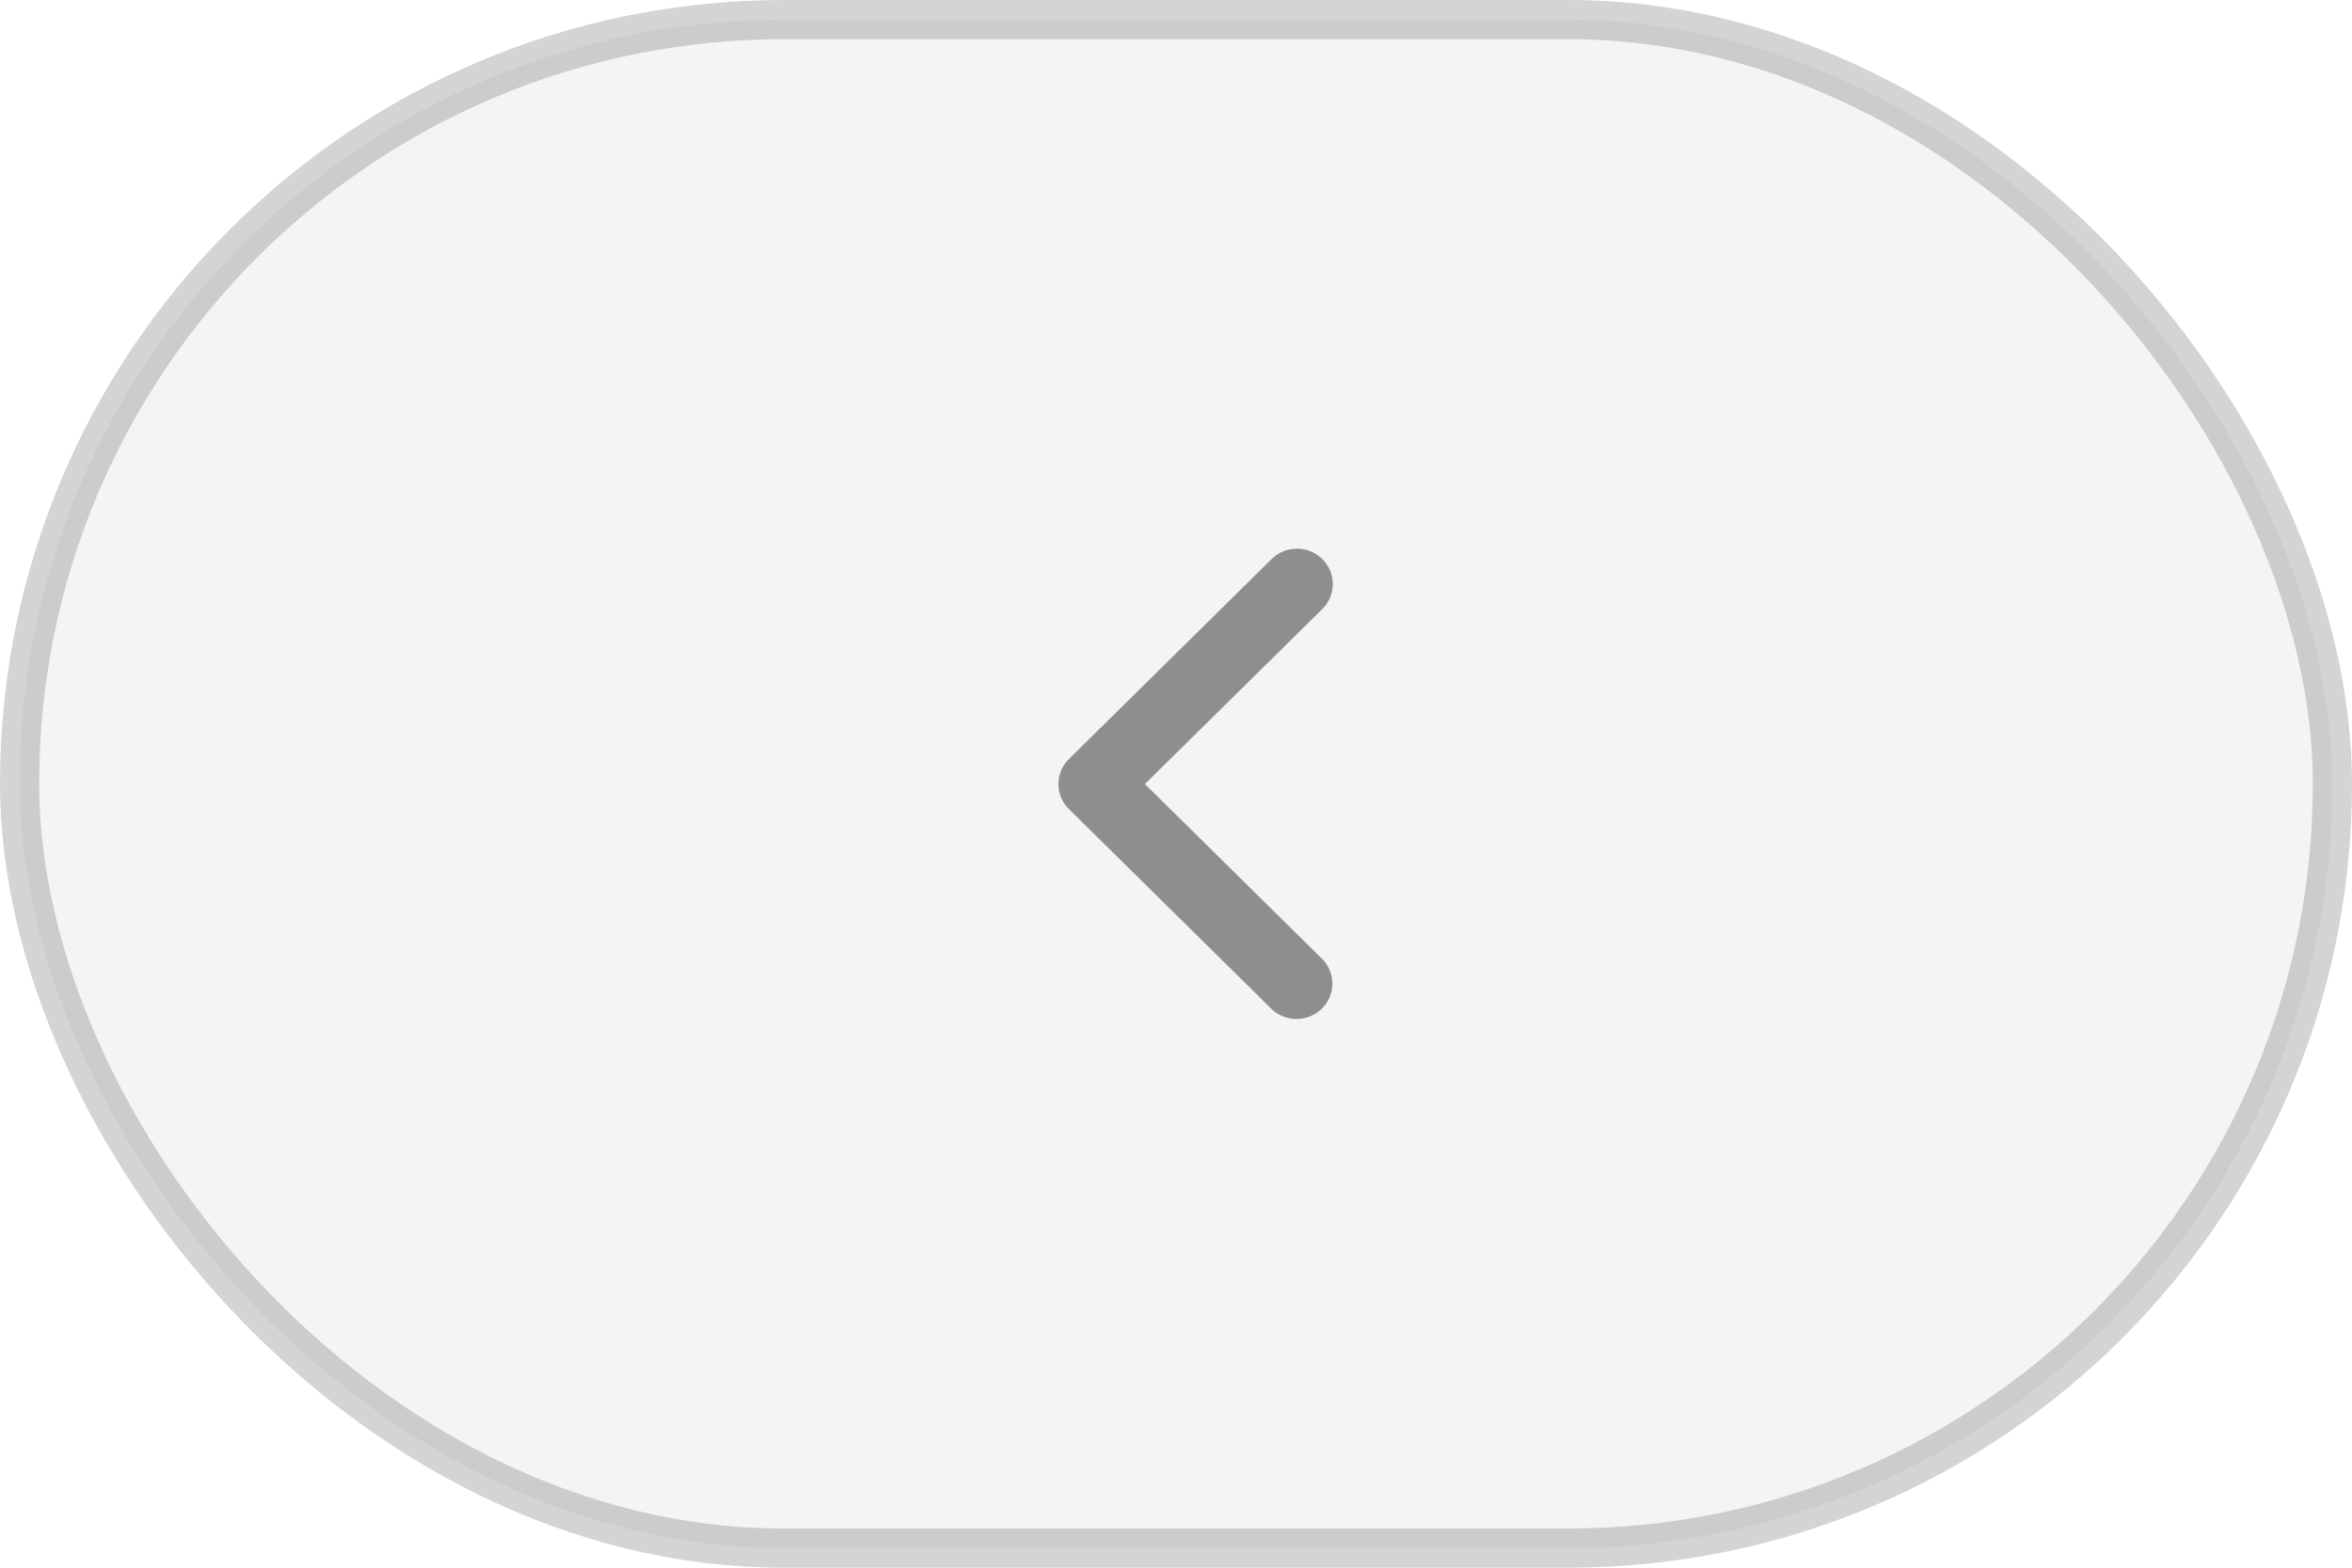<svg width="60" height="40" viewBox="0 0 60 40" fill="#DADADA" xmlns="http://www.w3.org/2000/svg">
<path d="M33.732 14.264C33.904 14.433 34 14.663 34 14.902C34 15.141 33.904 15.371 33.732 15.54L29.207 20.005L33.732 24.471C33.899 24.641 33.991 24.869 33.989 25.106C33.987 25.342 33.891 25.569 33.721 25.736C33.552 25.903 33.322 25.998 33.083 26C32.843 26.002 32.612 25.911 32.44 25.747L27.268 20.643C27.096 20.474 27 20.245 27 20.005C27 19.766 27.096 19.537 27.268 19.368L32.44 14.264C32.611 14.095 32.843 14 33.086 14C33.328 14 33.561 14.095 33.732 14.264Z" fill="#6D6E6E"/>
<rect opacity="0.3" x="59.5" y="39.5" width="59" height="39" rx="19.5" transform="rotate(-180 59.5 39.5)" stroke="#6D6E6E"/>
</svg>
